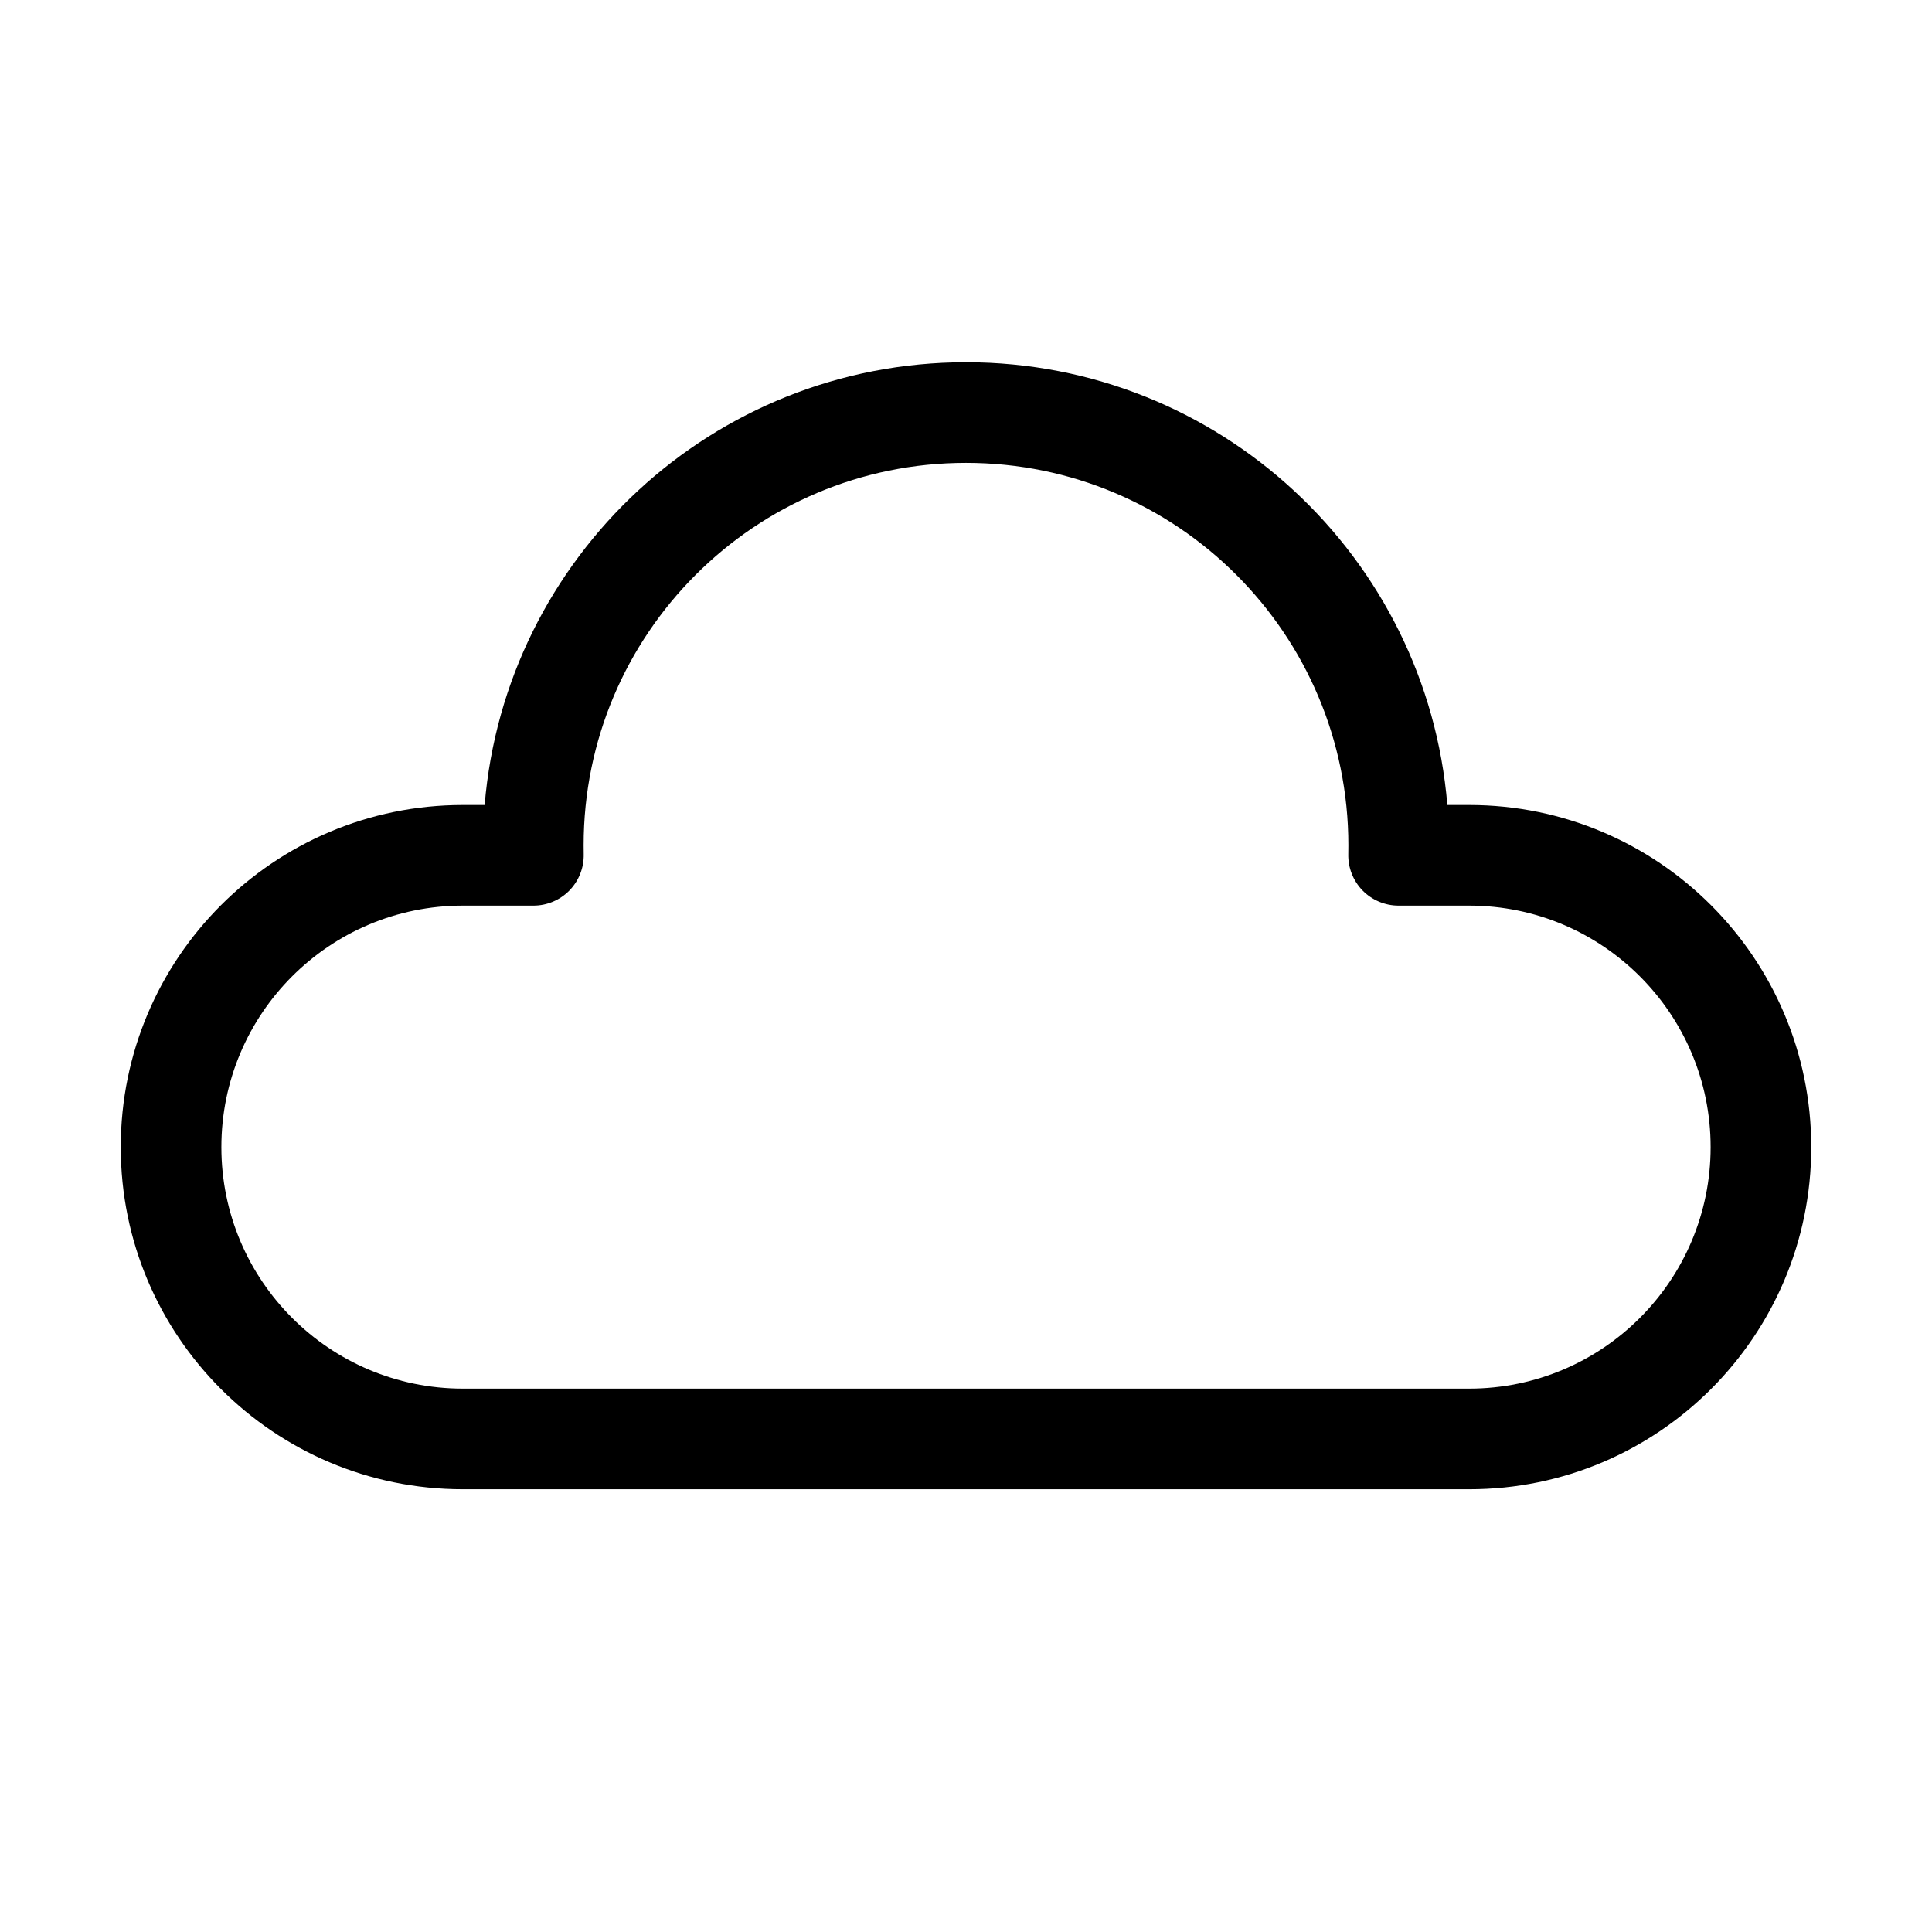<svg width="512" height="512" viewBox="0 0 48 48" fill="none" xmlns="http://www.w3.org/2000/svg"><path d="M24 11.5C18.753 11.5 14.5 15.753 14.5 21C14.5 21.074 14.501 21.148 14.502 21.221C14.51 21.558 14.382 21.883 14.147 22.124C13.912 22.364 13.589 22.5 13.253 22.5H11.5C8.186 22.5 5.5 25.186 5.5 28.5C5.5 31.814 8.186 34.5 11.5 34.5H36.5C39.814 34.5 42.5 31.814 42.5 28.5C42.5 25.186 39.814 22.5 36.5 22.5H34.747C34.411 22.5 34.088 22.364 33.853 22.124C33.618 21.883 33.49 21.558 33.498 21.221C33.499 21.148 33.5 21.074 33.5 21C33.5 15.753 29.247 11.5 24 11.5ZM12.041 20C12.549 13.841 17.709 9 24 9C30.291 9 35.451 13.841 35.959 20H36.5C41.194 20 45 23.806 45 28.5C45 33.194 41.194 37 36.5 37H11.5C6.806 37 3 33.194 3 28.5C3 23.806 6.806 20 11.5 20H12.041Z" fill="currentColor"/></svg>